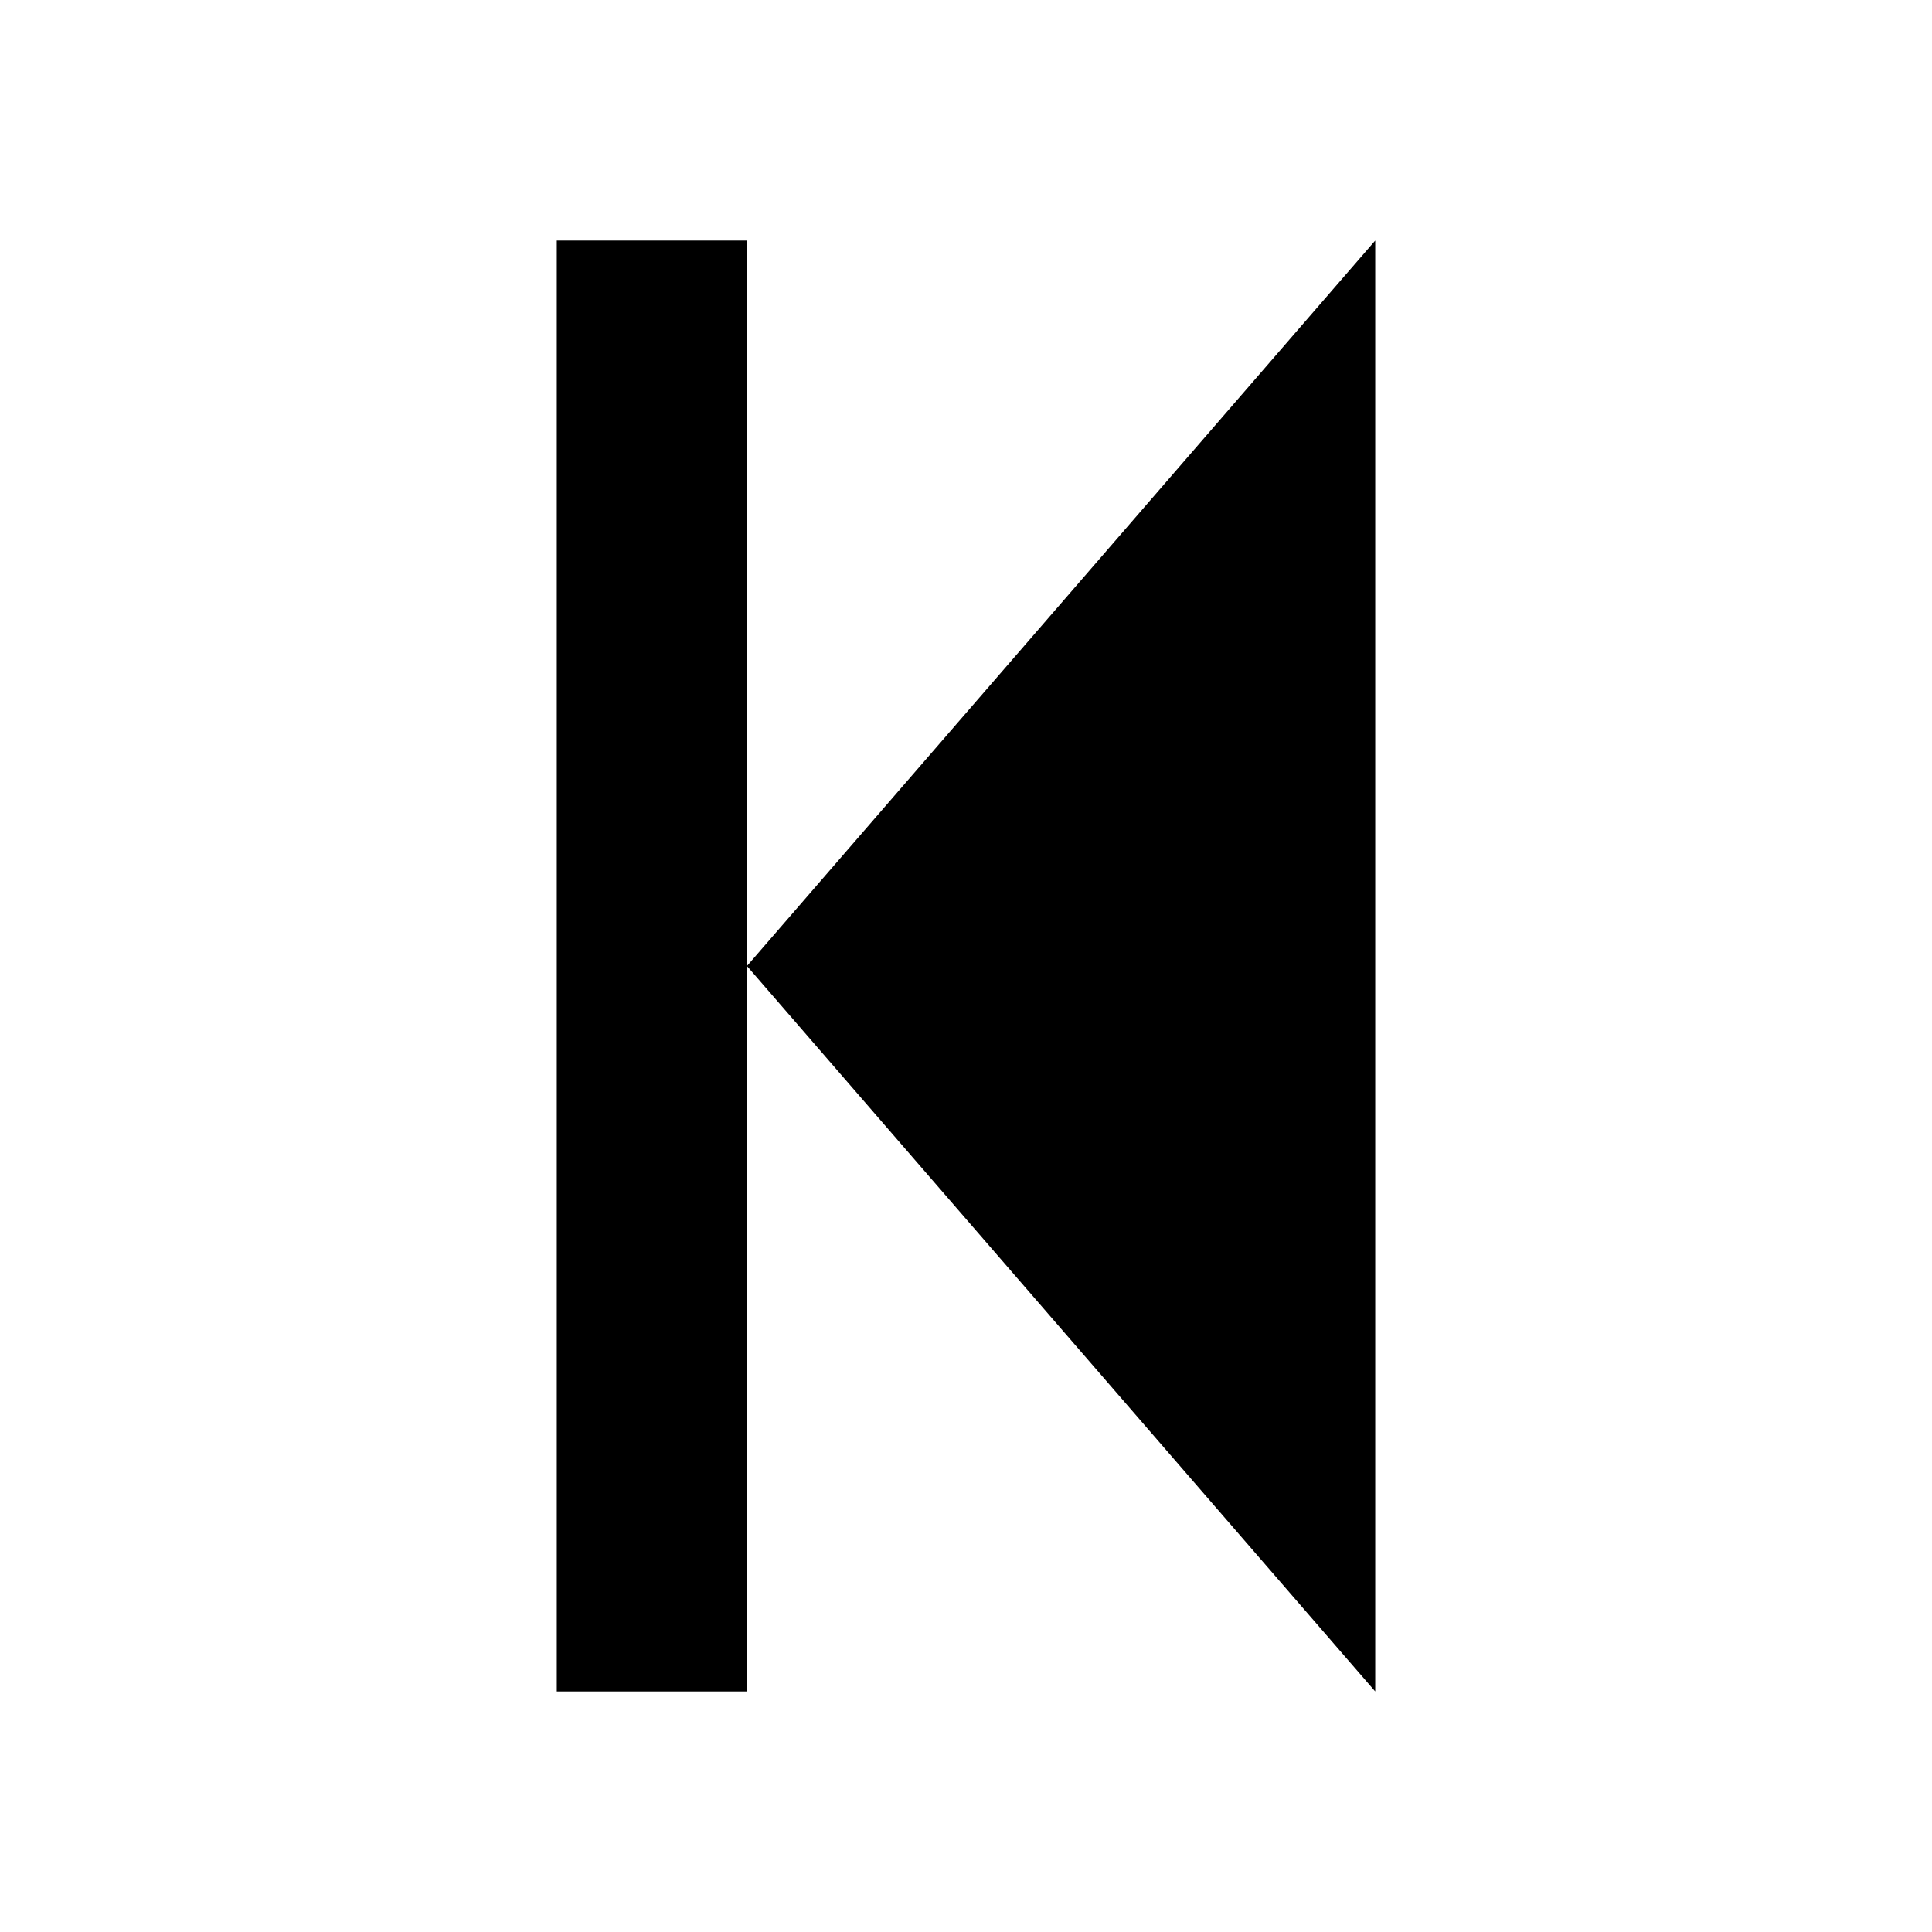 <svg xmlns="http://www.w3.org/2000/svg" xmlns:xlink="http://www.w3.org/1999/xlink" id="Layer_1" x="0" y="0" version="1.1" viewBox="0 0 2048 2048" xml:space="preserve" style="enable-background:new 0 0 2048 2048"><g><polygon points="1457.8 1793 791.8 1024 1457.8 255"/><polygon points="791.8 255 791.8 1024 791.8 1793 590.2 1793 590.2 255"/></g></svg>